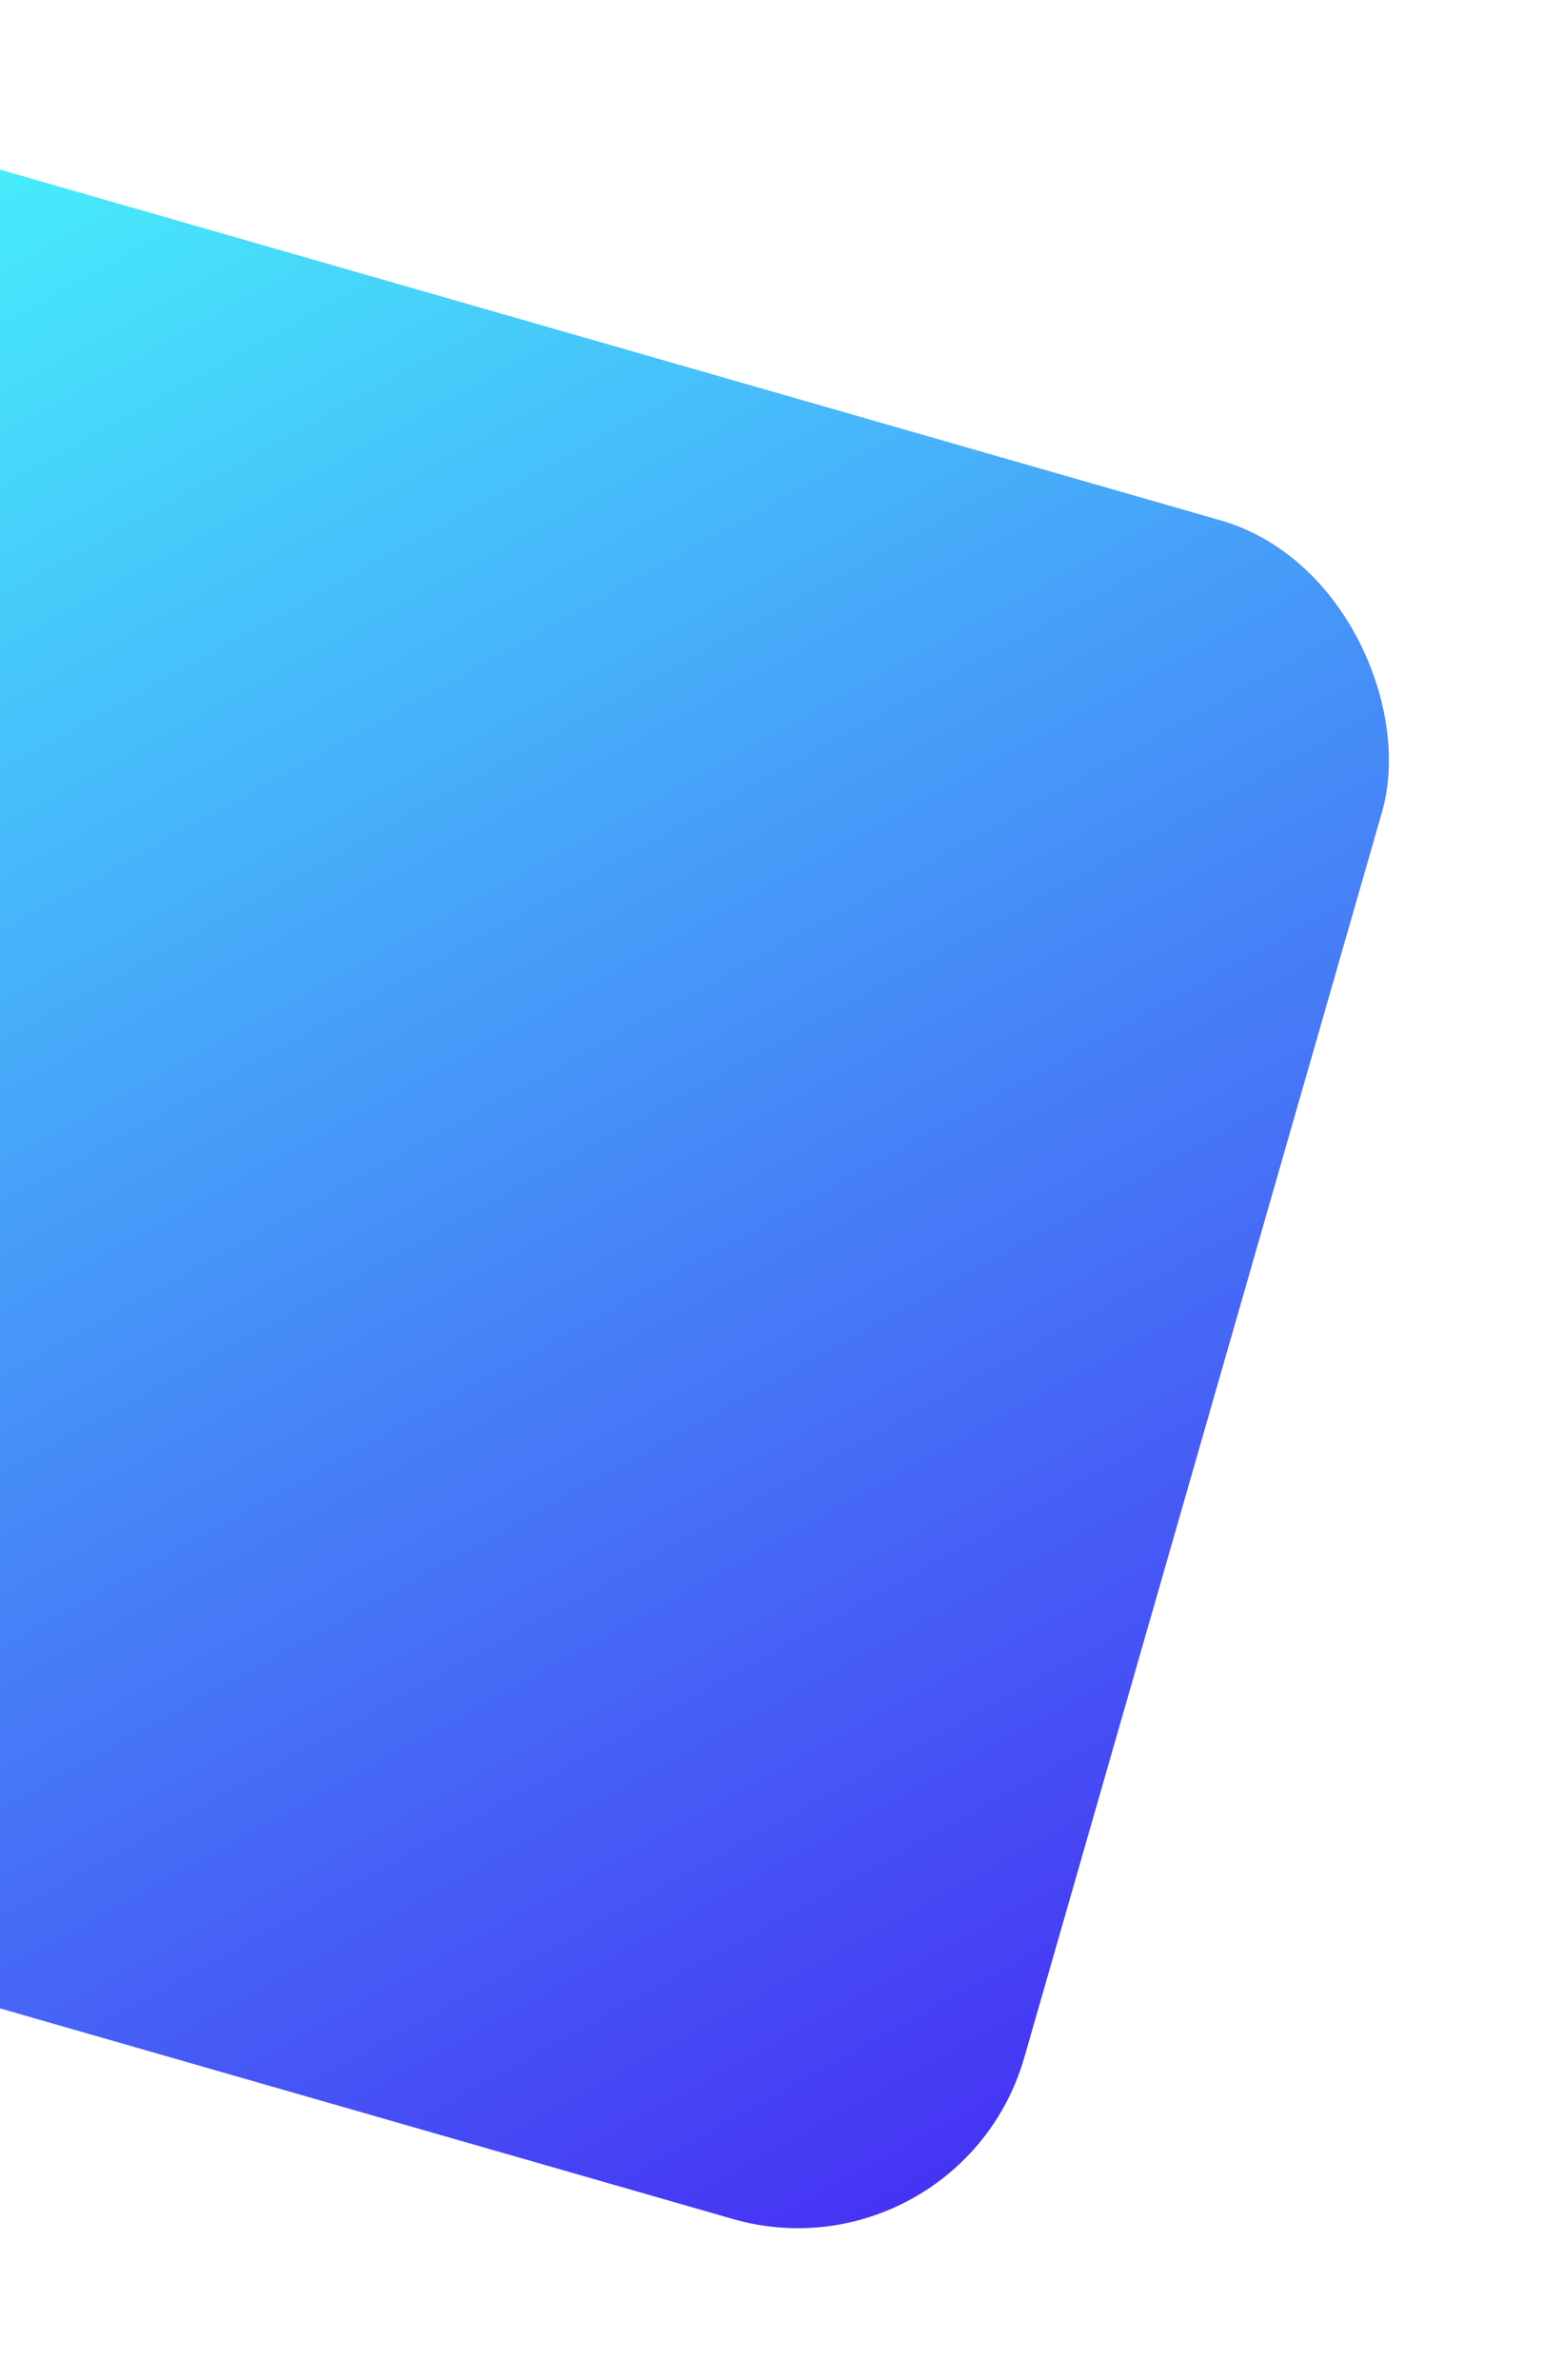<svg width="131" height="202" viewBox="0 0 131 202" fill="none" xmlns="http://www.w3.org/2000/svg">
<g opacity="0.9" filter="url(#filter0_bd)">
<rect x="-21.309" y="4.272" width="150" height="150" rx="20" transform="rotate(16.029 -21.309 4.272)" fill="url(#paint0_linear)"/>
</g>
<defs>
<filter id="filter0_bd" x="-76.318" y="-9.319" width="212.77" height="212.77" filterUnits="userSpaceOnUse" color-interpolation-filters="sRGB">
<feFlood flood-opacity="0" result="BackgroundImageFix"/>
<feGaussianBlur in="BackgroundImage" stdDeviation="6.796"/>
<feComposite in2="SourceAlpha" operator="in" result="effect1_backgroundBlur"/>
<feColorMatrix in="SourceAlpha" type="matrix" values="0 0 0 0 0 0 0 0 0 0 0 0 0 0 0 0 0 0 127 0"/>
<feOffset dy="4"/>
<feGaussianBlur stdDeviation="4"/>
<feColorMatrix type="matrix" values="0 0 0 0 0 0 0 0 0 0 0 0 0 0 0 0 0 0 0.1 0"/>
<feBlend mode="normal" in2="effect1_backgroundBlur" result="effect2_dropShadow"/>
<feBlend mode="normal" in="SourceGraphic" in2="effect2_dropShadow" result="shape"/>
</filter>
<linearGradient id="paint0_linear" x1="-96.309" y1="79.272" x2="53.691" y2="229.272" gradientUnits="userSpaceOnUse">
<stop stop-color="#32FBFC"/>
<stop offset="1" stop-color="#3214F2"/>
</linearGradient>
</defs>
</svg>
